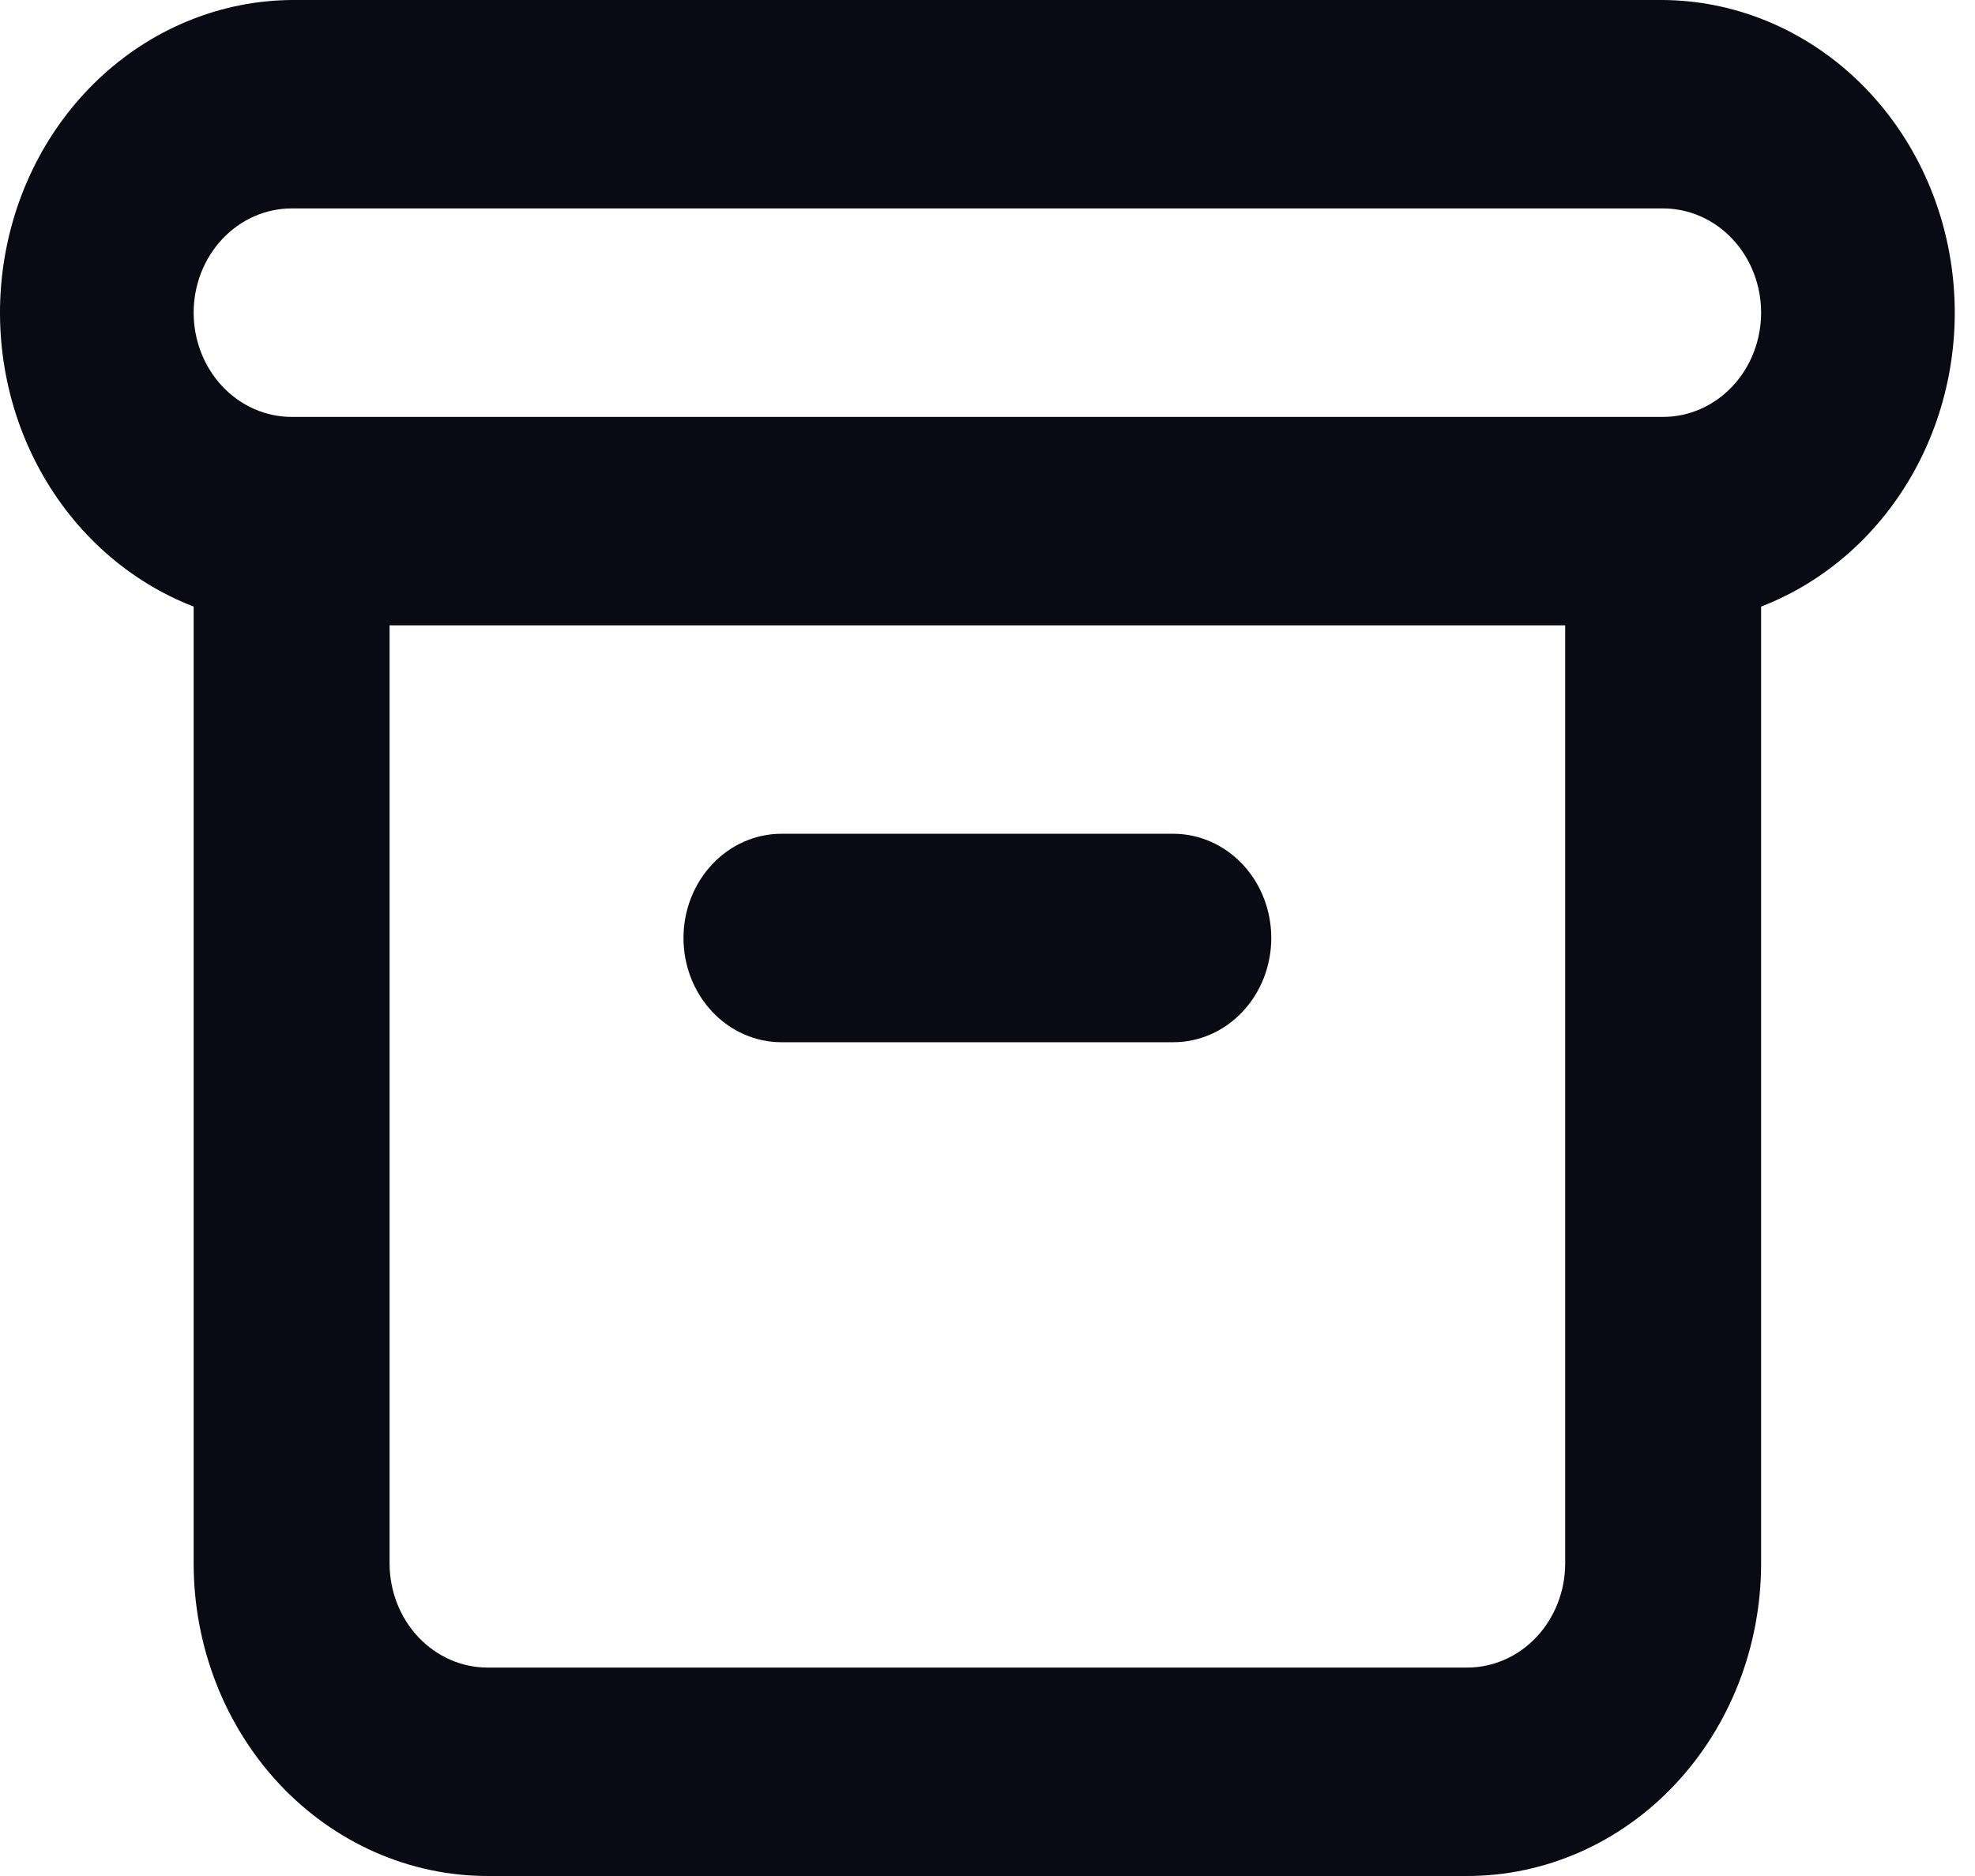 <svg width="60" height="57" viewBox="0 0 60 57" fill="none" xmlns="http://www.w3.org/2000/svg">
<path d="M23.74 31.667H35.645C36.434 31.667 37.191 31.333 37.749 30.739C38.308 30.145 38.621 29.34 38.621 28.5C38.621 27.66 38.308 26.855 37.749 26.261C37.191 25.667 36.434 25.333 35.645 25.333H23.74C22.951 25.333 22.194 25.667 21.636 26.261C21.078 26.855 20.764 27.66 20.764 28.5C20.764 29.34 21.078 30.145 21.636 30.739C22.194 31.333 22.951 31.667 23.74 31.667ZM50.526 0H8.859C6.765 0.017 4.744 0.817 3.148 2.259C1.552 3.702 0.484 5.695 0.129 7.891C-0.226 10.087 0.156 12.345 1.208 14.272C2.26 16.198 3.915 17.67 5.883 18.43V47.5C5.883 50.02 6.824 52.436 8.498 54.218C10.173 55.999 12.444 57 14.812 57H44.574C46.942 57 49.213 55.999 50.887 54.218C52.562 52.436 53.502 50.02 53.502 47.5V18.43C55.471 17.67 57.125 16.198 58.177 14.272C59.229 12.345 59.611 10.087 59.256 7.891C58.902 5.695 57.833 3.702 56.237 2.259C54.641 0.817 52.62 0.017 50.526 0ZM47.55 47.5C47.55 48.34 47.236 49.145 46.678 49.739C46.12 50.333 45.363 50.667 44.574 50.667H14.812C14.022 50.667 13.265 50.333 12.707 49.739C12.149 49.145 11.835 48.34 11.835 47.5V19H47.55V47.5ZM50.526 12.667H8.859C8.07 12.667 7.313 12.333 6.755 11.739C6.197 11.145 5.883 10.34 5.883 9.5C5.883 8.66 6.197 7.855 6.755 7.261C7.313 6.667 8.07 6.333 8.859 6.333H50.526C51.315 6.333 52.072 6.667 52.63 7.261C53.189 7.855 53.502 8.66 53.502 9.5C53.502 10.34 53.189 11.145 52.63 11.739C52.072 12.333 51.315 12.667 50.526 12.667Z" fill="#0A0A14"/>
</svg>
